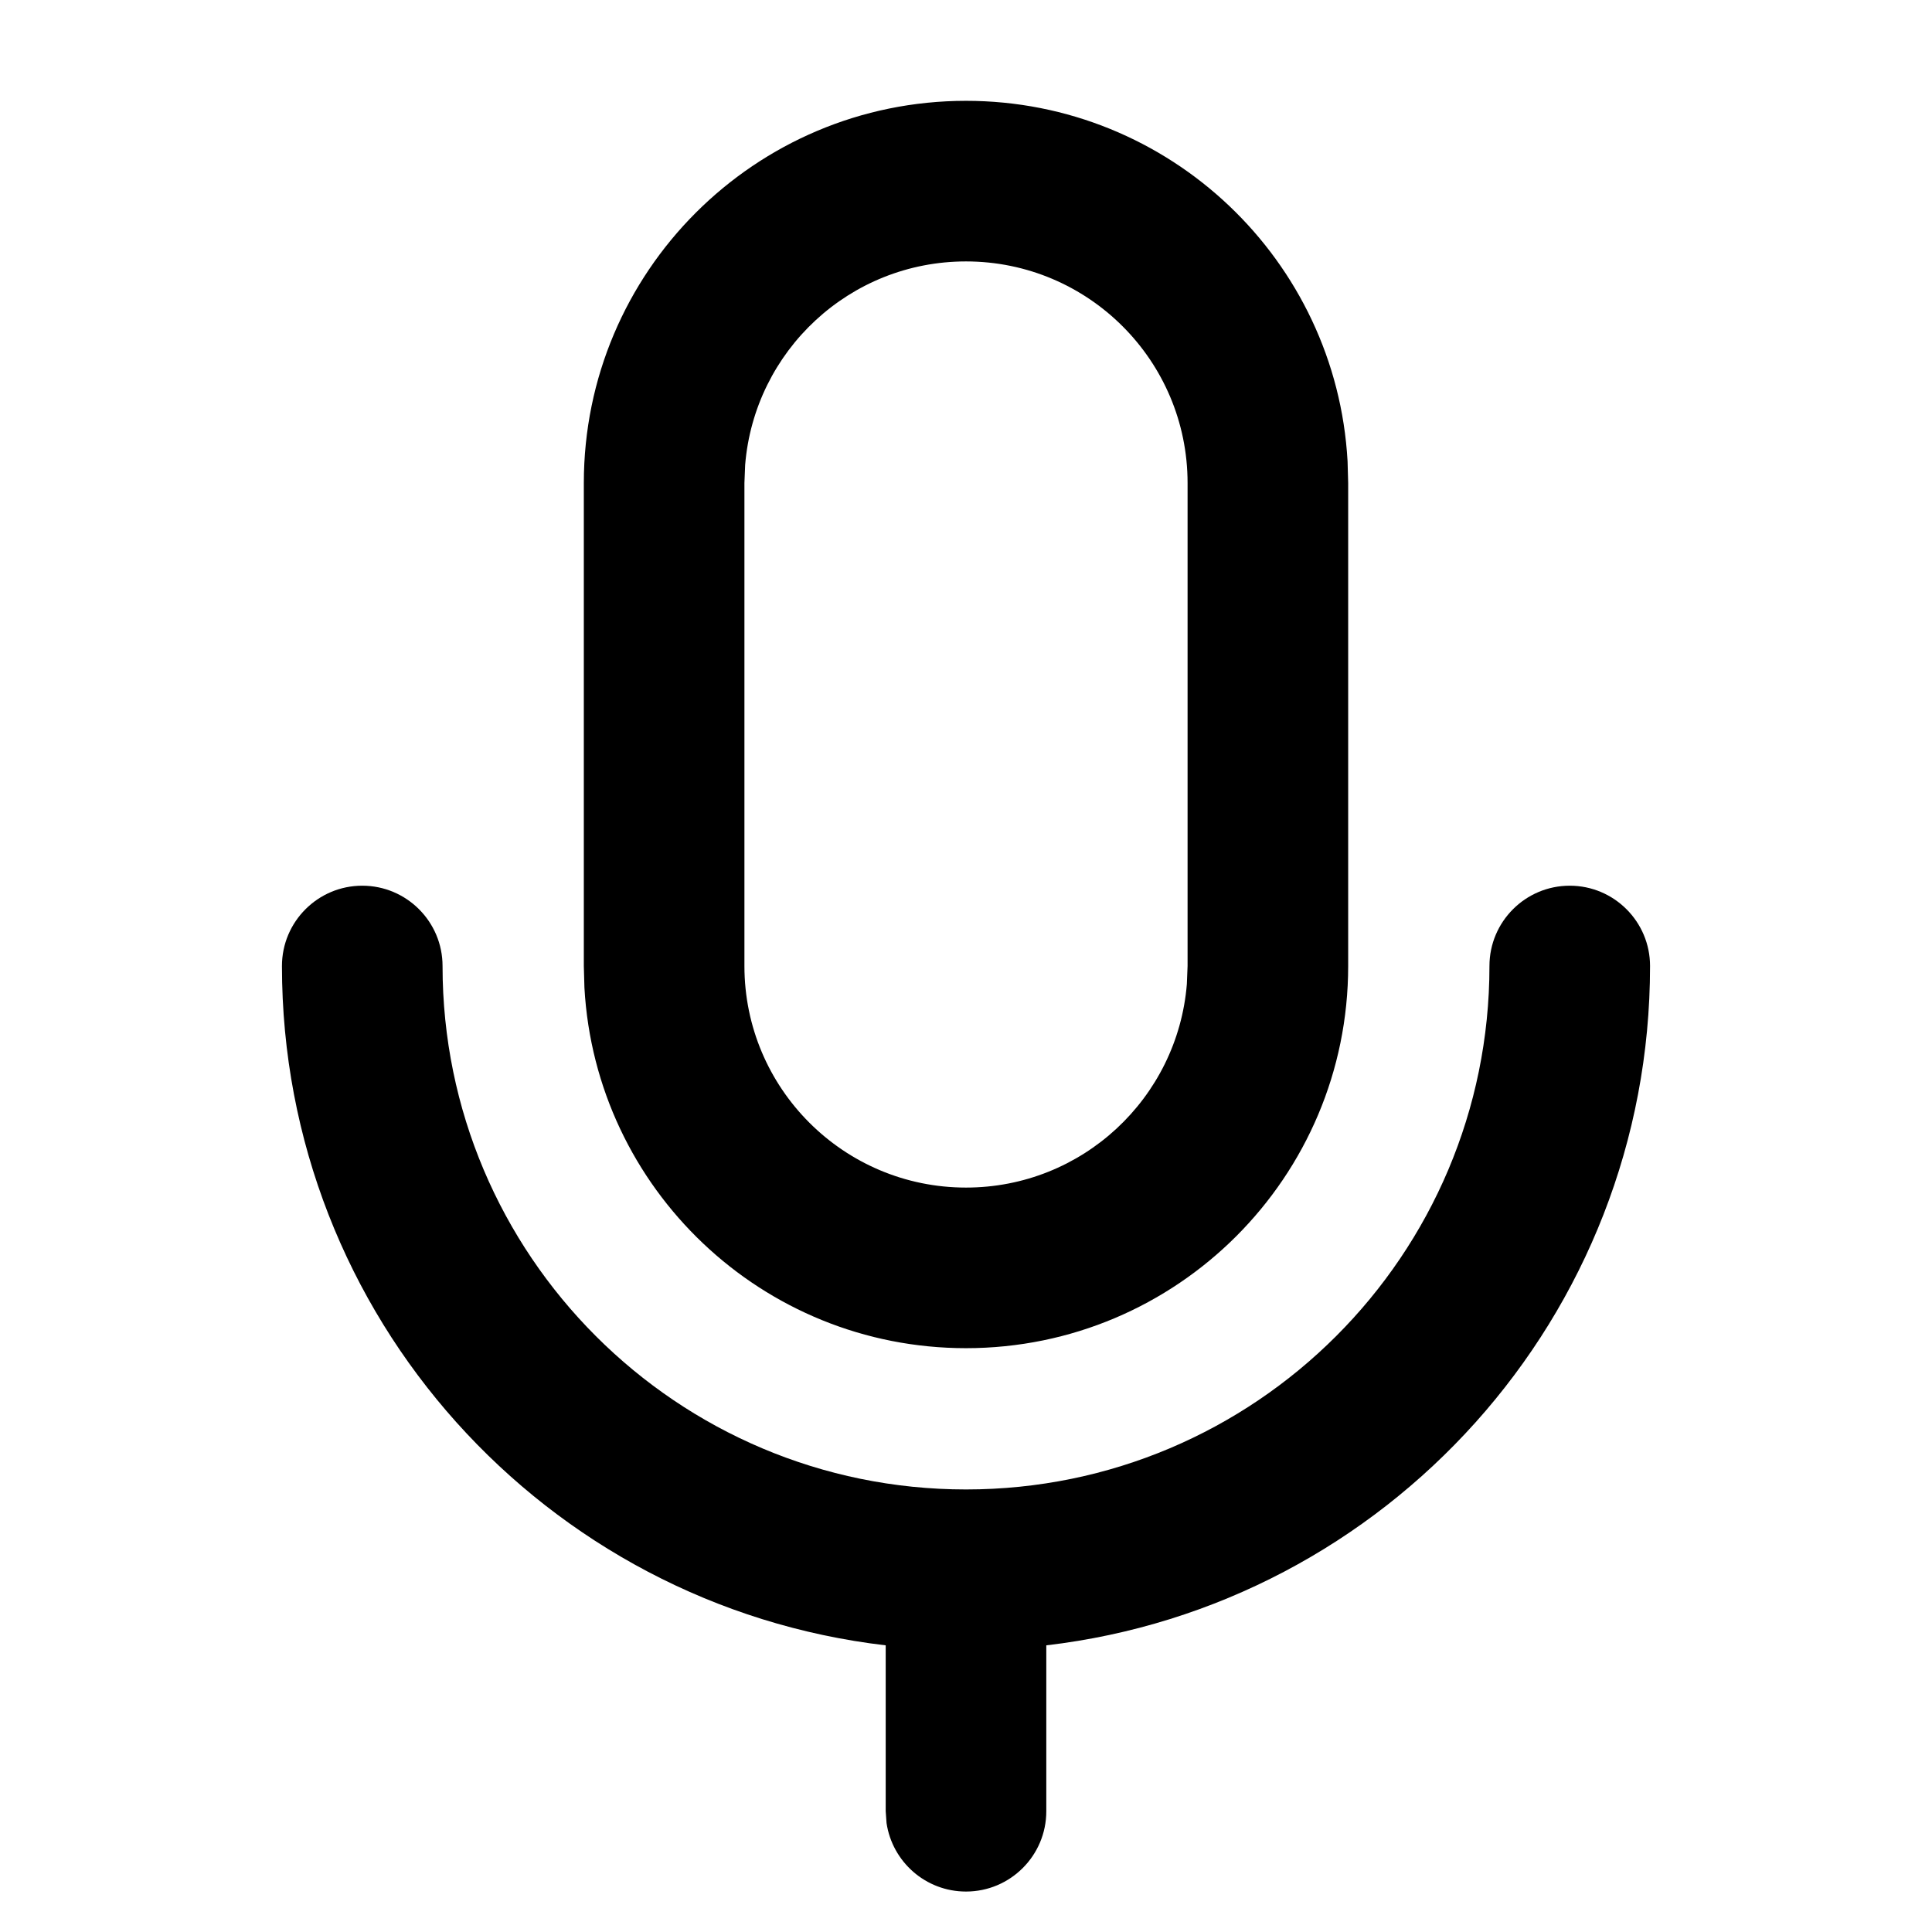 <?xml version="1.0" encoding="UTF-8" standalone="no"?>
<!DOCTYPE svg PUBLIC "-//W3C//DTD SVG 1.1//EN" "http://www.w3.org/Graphics/SVG/1.1/DTD/svg11.dtd">
<svg xmlns="http://www.w3.org/2000/svg" xmlns:xlink="http://www.w3.org/1999/xlink" version="1.1" width="16pt" height="16pt" viewBox="0 0 16 16">
<g enable-background="new">
<clipPath id="cp0">
<path transform="matrix(1,0,0,-1,0,16)" d="M 13 8.665 C 13.367 8.665 13.665 8.367 13.665 8 C 13.665 5.096 11.48 2.703 8.665 2.374 L 8.665 1 C 8.665 .633 8.367 .335 8 .335 C 7.666 .335 7.39 .581 7.342 .902 L 7.335 1 L 7.335 2.374 C 4.52 2.703 2.335 5.096 2.335 8 C 2.335 8.367 2.633 8.665 3 8.665 C 3.367 8.665 3.665 8.367 3.665 8 C 3.665 5.606 5.606 3.665 8 3.665 C 10.394 3.665 12.335 5.606 12.335 8 C 12.335 8.367 12.633 8.665 13 8.665 Z M 8 15.165 C 9.688 15.165 11.067 13.844 11.16 12.18 L 11.165 12 L 11.165 8 C 11.165 6.252 9.748 4.835 8 4.835 C 6.312 4.835 4.933 6.156 4.84 7.82 L 4.835 8 L 4.835 12 C 4.835 13.748 6.252 15.165 8 15.165 Z M 8 13.835 C 7.037 13.835 6.248 13.094 6.171 12.15 L 6.165 12 L 6.165 8 C 6.165 6.987 6.987 6.165 8 6.165 C 8.963 6.165 9.752 6.906 9.829 7.85 L 9.835 8 L 9.835 12 C 9.835 13.013 9.013 13.835 8 13.835 Z " fill-rule="evenodd"/>
</clipPath>
<g clip-path="url(#cp0)">
<path transform="matrix(1,0,0,-1,0,16)" d="M -2.665 20.165 L 18.665 20.165 L 18.665 -4.665 L -2.665 -4.665 Z "/>
</g>
</g>
</svg>
